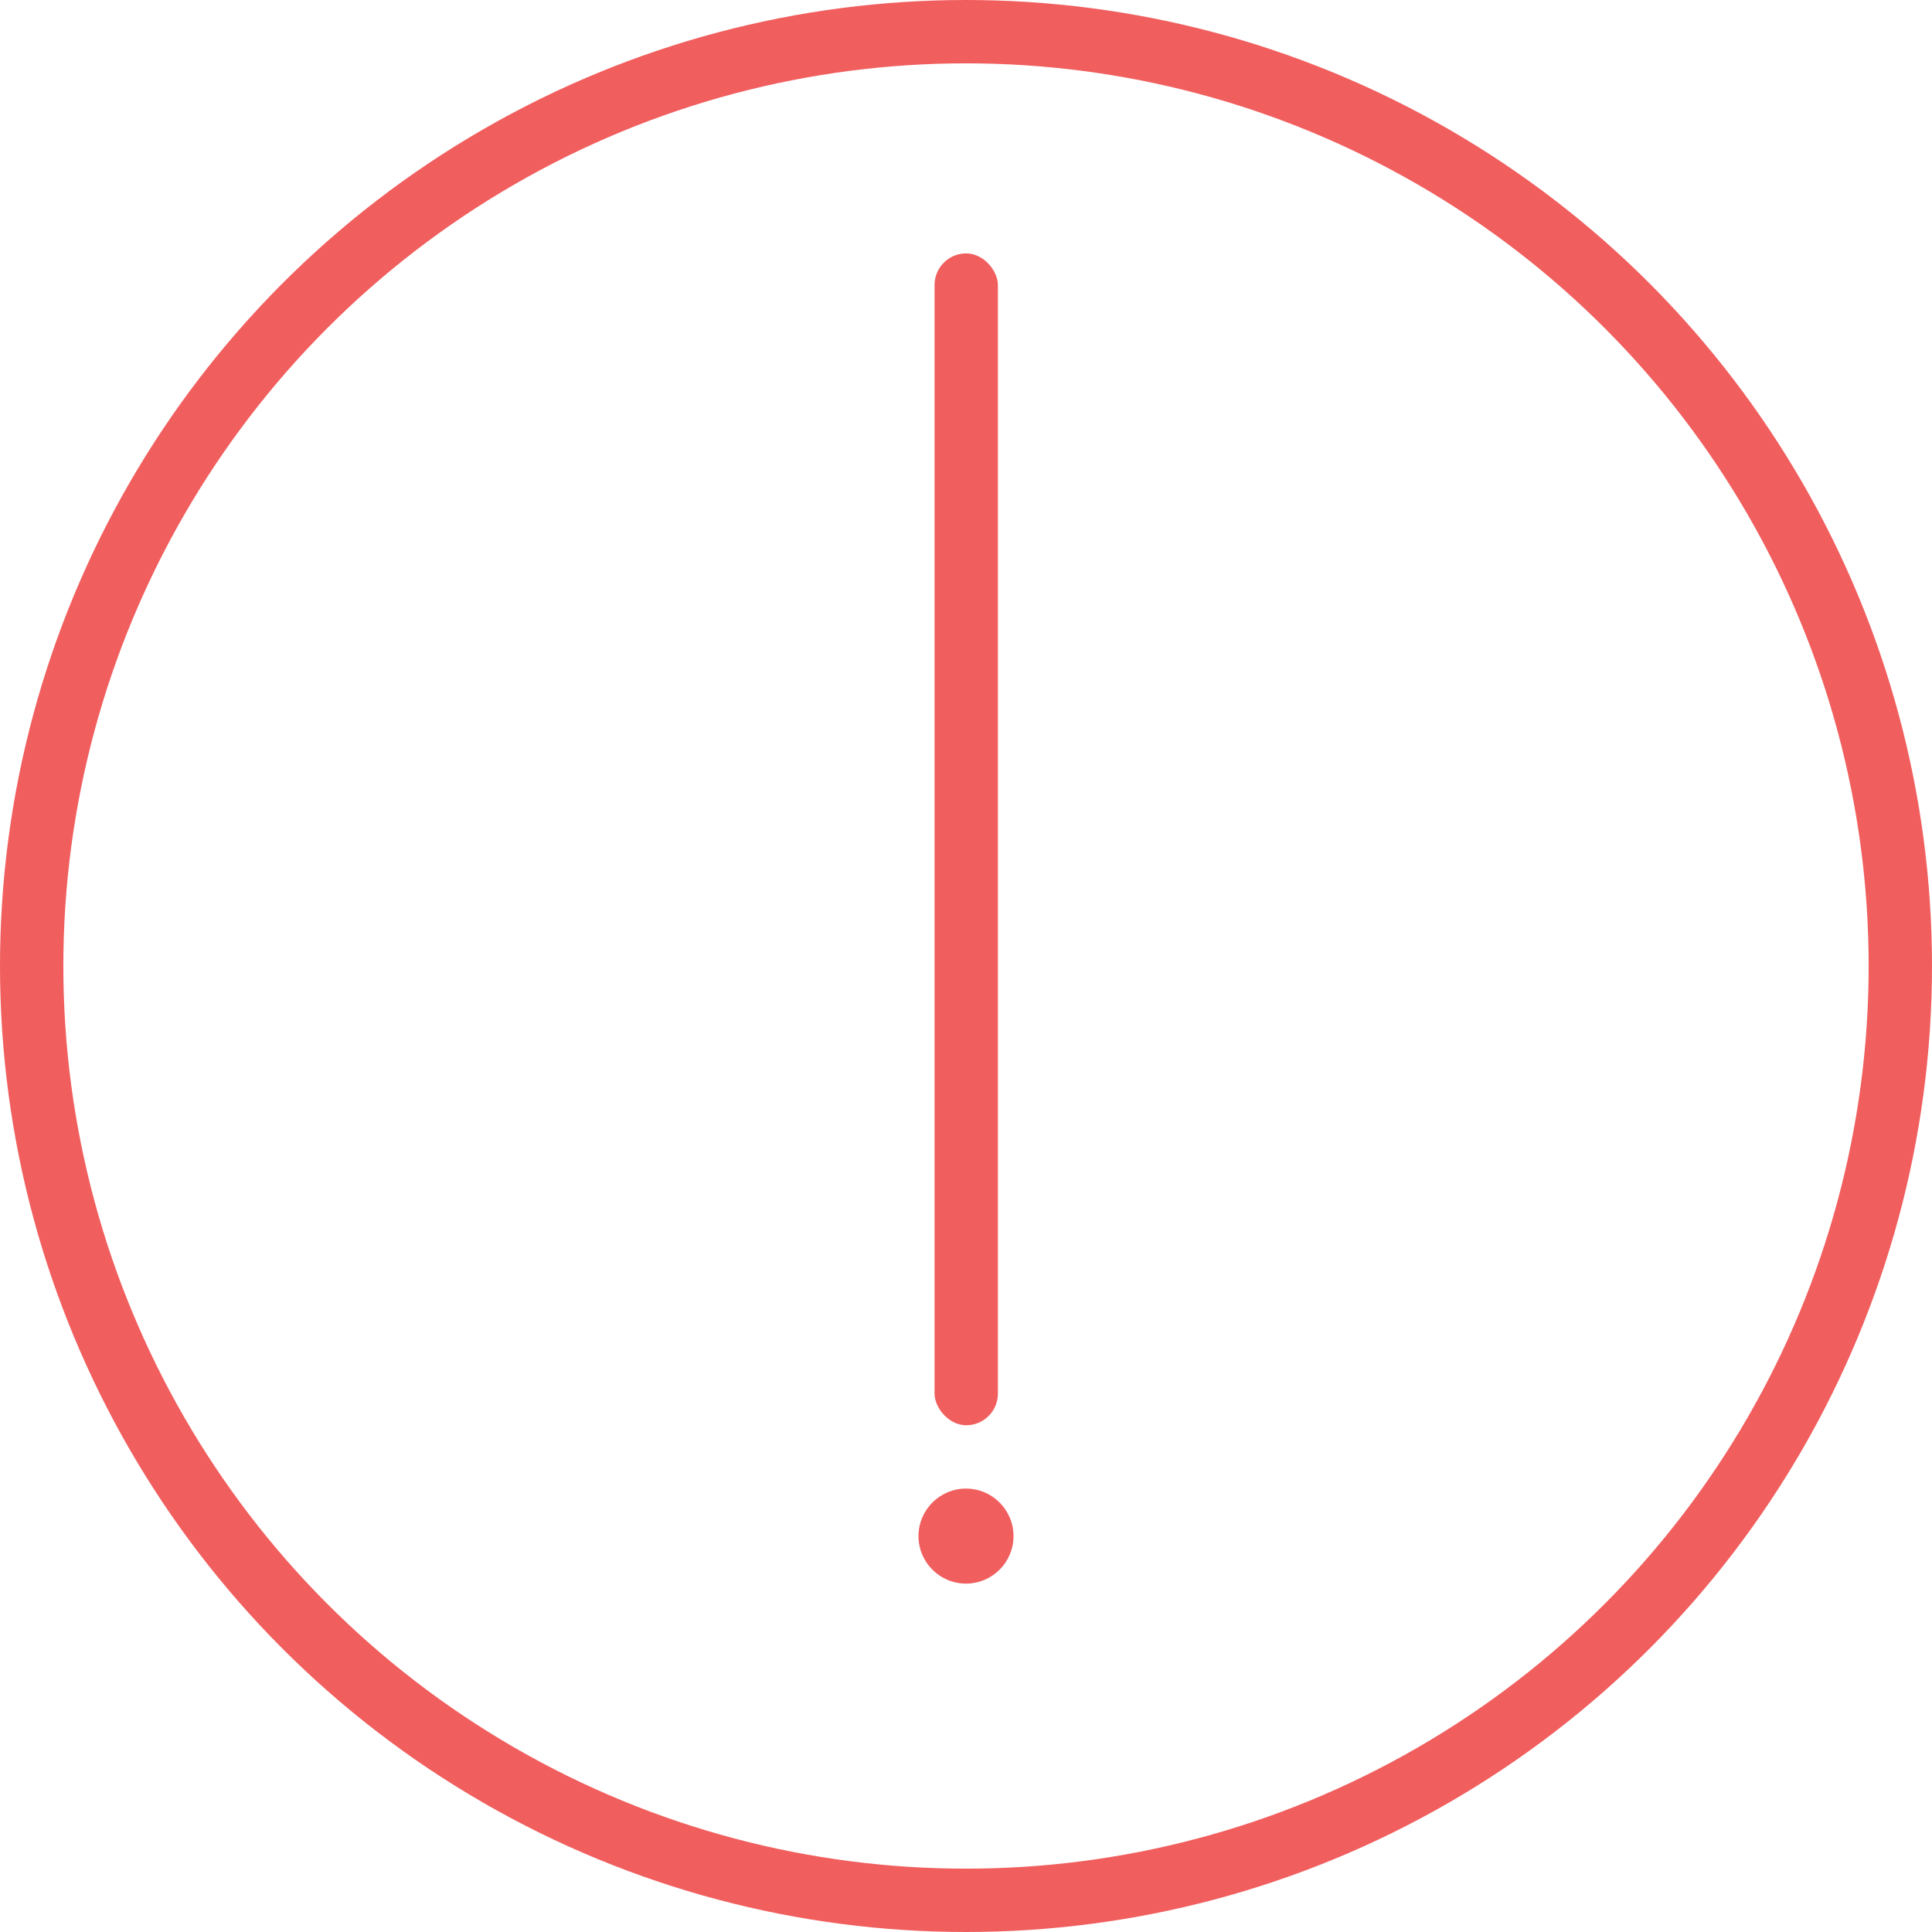 <?xml version="1.0" encoding="UTF-8"?>
<svg width="61px" height="61px" viewBox="0 0 61 61" version="1.1" xmlns="http://www.w3.org/2000/svg" xmlns:xlink="http://www.w3.org/1999/xlink">
    <!-- Generator: Sketch 53.2 (72643) - https://sketchapp.com -->
    <title>Group 4</title>
    <desc>Created with Sketch.</desc>
    <g id="Modals" stroke="none" stroke-width="1" fill="none" fill-rule="evenodd">
        <g id="Group-4" transform="translate(1, 1)">
            <g id="Group-46-Copy" transform="translate(29.306, 25.506) rotate(-45) translate(-29.306, -25.506) translate(14.806, 11.006)" fill="#F15E5E">
                <rect id="Rectangle-40-Copy" transform="translate(14.646, 14.638) rotate(-495) translate(-14.646, -14.638) " x="13.646" y="-3.862" width="2" height="37" rx="1"></rect>
            </g>
            <path d="M29.5,49 C30.328,49 31,48.328 31,47.5 C31,46.672 30.328,46 29.5,46 C28.672,46 28,46.672 28,47.5 C28,48.328 28.672,49 29.5,49 Z" id="Oval-22" fill="#F15E5E"></path>
            <circle id="Oval-21-Copy" stroke="#F15E5E" stroke-width="2" cx="29.5" cy="29.5" r="29.5"></circle>
        </g>
    </g>
</svg>